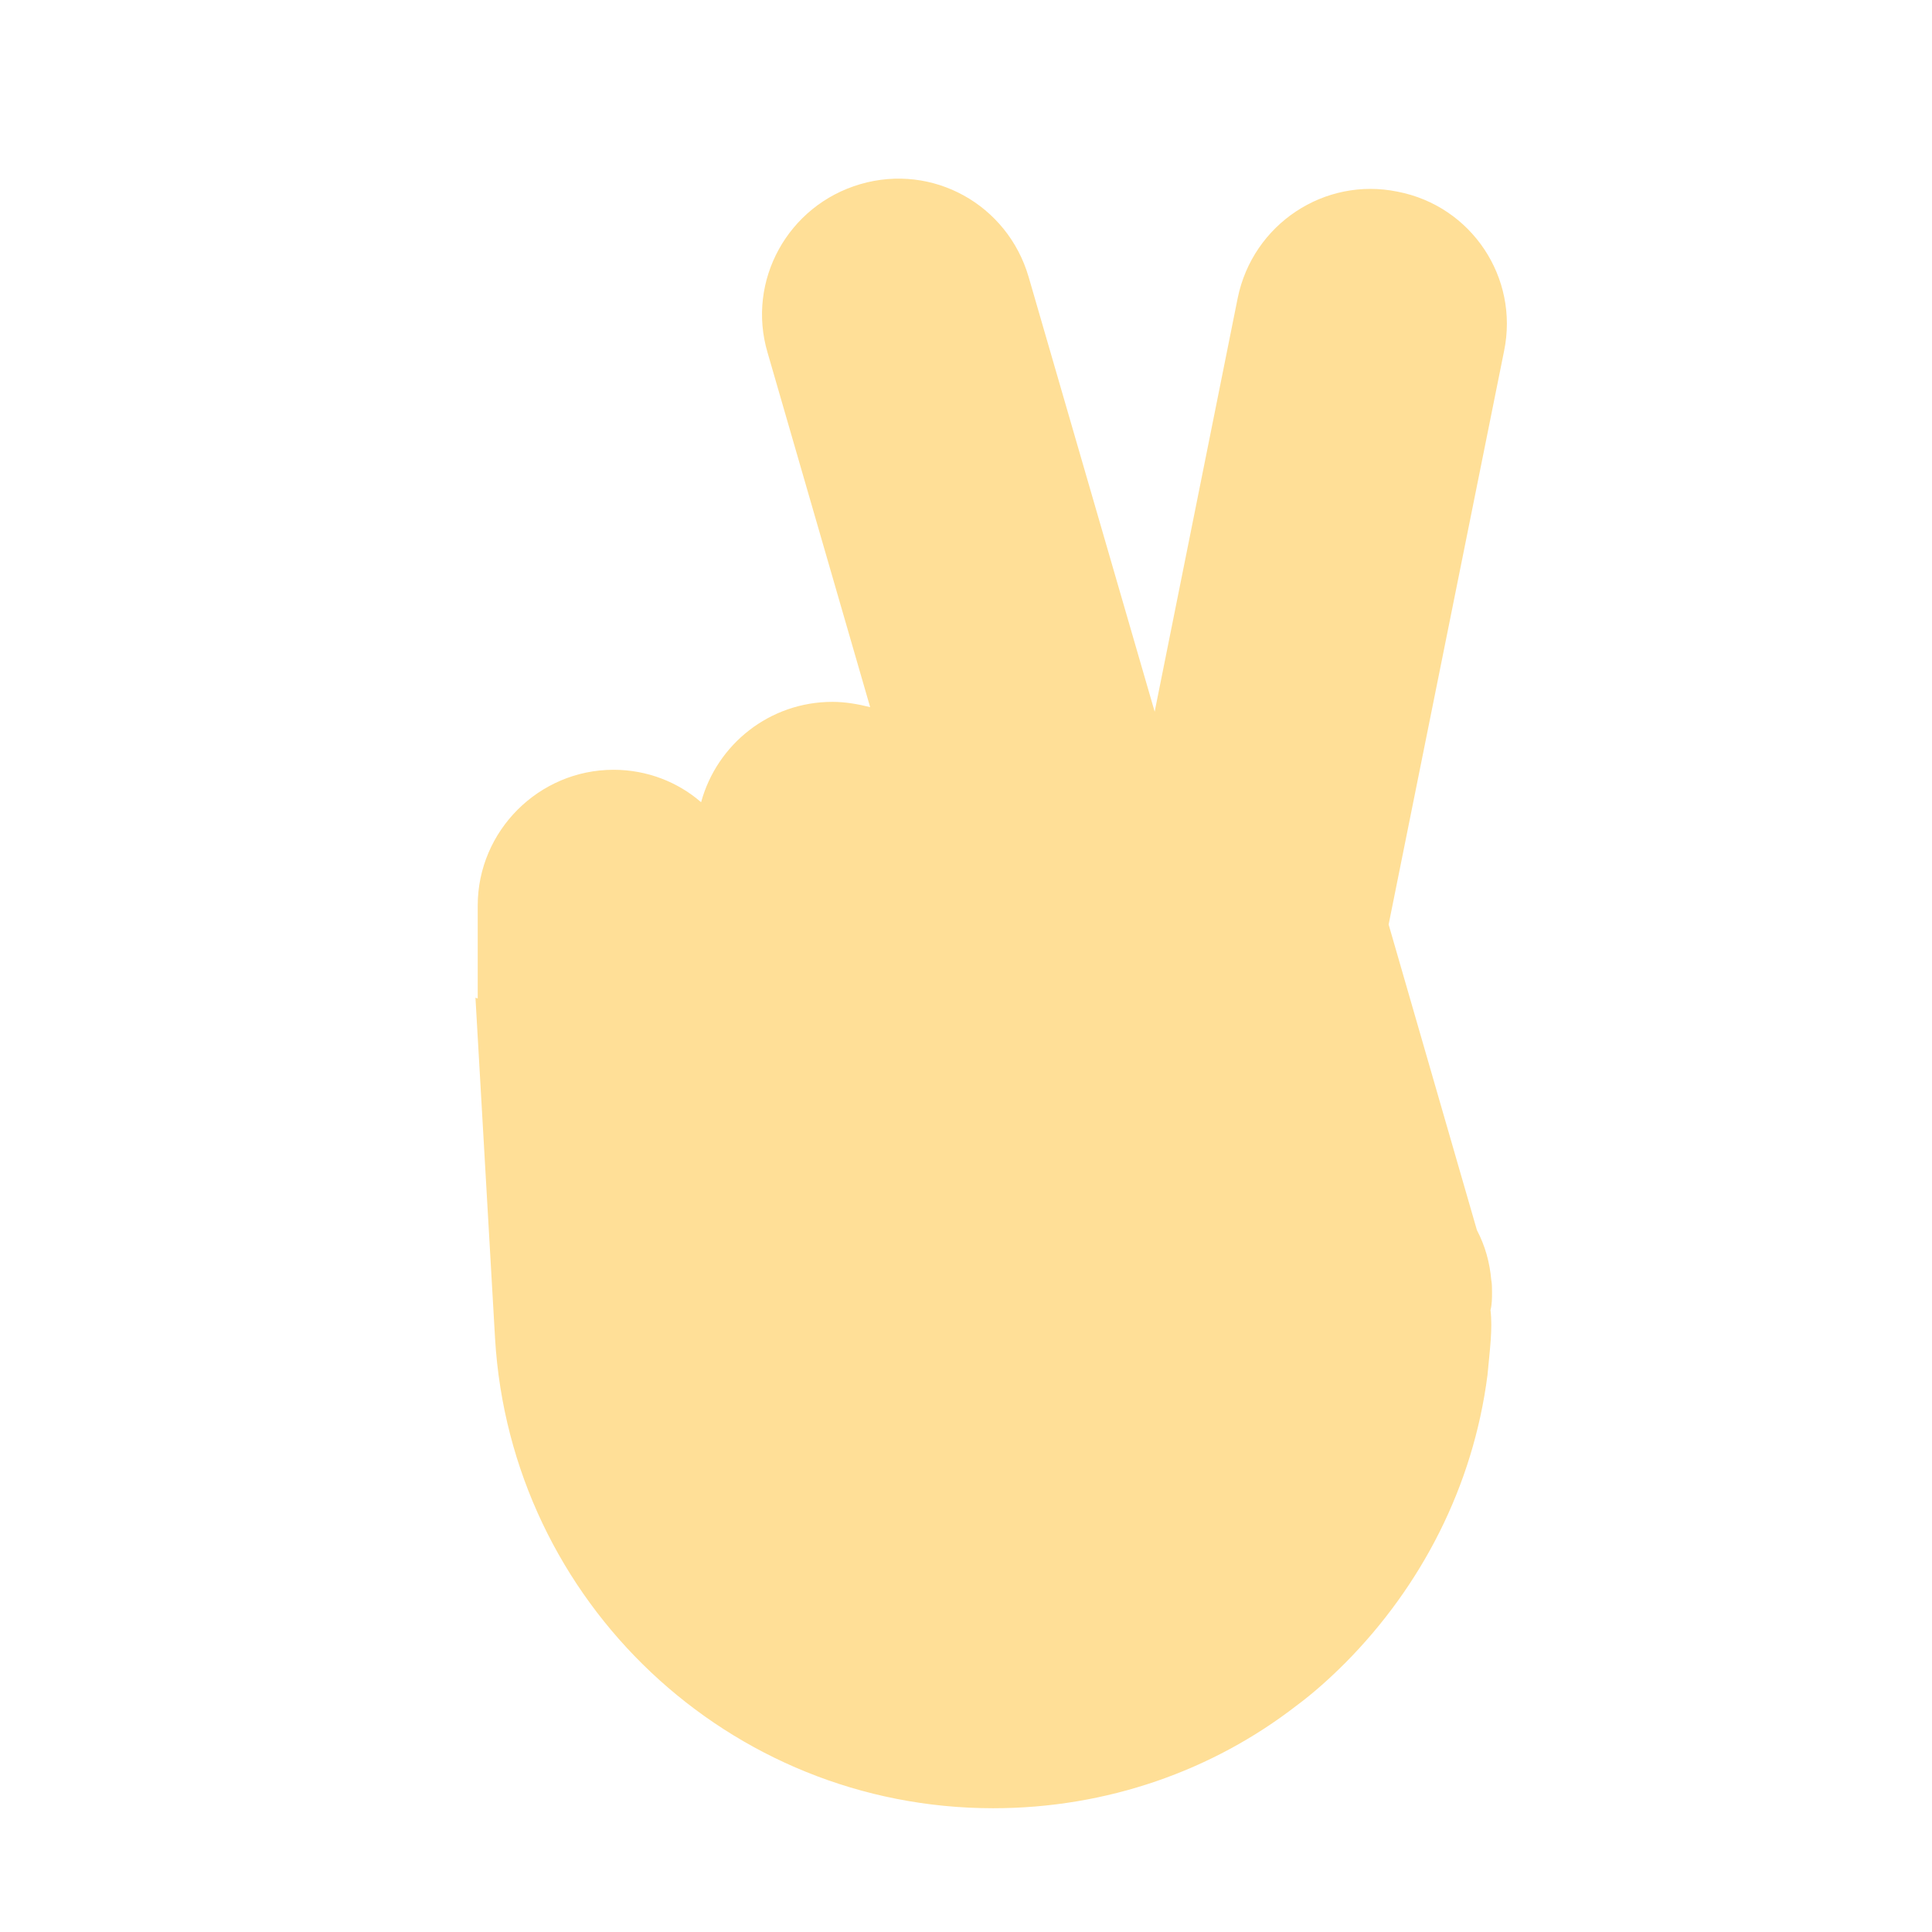 <?xml version="1.0" encoding="utf-8"?>
<!-- Generator: Adobe Illustrator 22.1.0, SVG Export Plug-In . SVG Version: 6.00 Build 0)  -->
<svg version="1.1" id="Layer_1" xmlns="http://www.w3.org/2000/svg" xmlns:xlink="http://www.w3.org/1999/xlink" x="0px" y="0px"
	 viewBox="0 0 256 256" style="enable-background:new 0 0 256 256;" xml:space="preserve">
<g>
	<path style="fill:#FFDF97;" d="M199.3,46.5L184,122.5l11.7,40.5c1.1,2.1,1.7,4.3,1.9,6.6c0.1,0.5,0.1,1.1,0.1,1.6
		c0,0.8,0,1.6-0.2,2.4c0.3,2.5-0.1,5.3-0.4,8.6c-1.9,14.8-8.8,28-18.8,38.1c-2,2-4.2,4-6.5,5.7c-11.1,8.6-25.1,13.6-40.2,13.6
		c-35,0-63.9-27.3-66-62.2L63,132.2l0.3,0.1V120c0-9.9,8.1-18,18-18c4.4,0,8.5,1.6,11.6,4.3C95,98.6,102,93,110.3,93
		c1.7,0,3.4,0.3,5,0.7l-13.6-47c-2.8-9.5,2.7-19.5,12.3-22.3c9.6-2.8,19.5,2.7,22.3,12.3L153,94.3l11-54.8
		c2-9.8,11.5-16.1,21.2-14.1C195,27.3,201.3,36.8,199.3,46.5z"/>
</g>
<g style="opacity:0;">
	<path style="opacity:0.1;" d="M199.3,46.5L184,122.5l11.7,40.5c-1.3-2.5-3.2-4.8-5.7-6.5l-29.3-20.9c-3-2.1-6.6-3.2-10.3-3.2h-22
		V111c0-8.2-5.5-15.1-13-17.3l-13.6-47c-2.8-9.5,2.7-19.5,12.3-22.3c9.6-2.8,19.5,2.7,22.3,12.3L153,94.3l11-54.8
		c2-9.8,11.5-16.1,21.2-14.1C195,27.3,201.3,36.8,199.3,46.5z"/>
	<path style="opacity:0.1;" d="M171.8,226c-11.1,8.6-25.1,13.6-40.2,13.6c-35,0-63.9-27.3-66-62.2L63,132.2l0.3,0.1v2.9
		c0,9.9,8.1,18,18,18c6.7,0,12.5-3.6,15.6-9c1.2,1.4,2.7,2.6,4.3,3.5c-0.1,0.9-0.2,1.7-0.2,2.6c0,9.9,8.1,18,18,18h25.7l0.9,0.6
		c-7,6-11.5,14.9-11.5,24.9c0,18,14.6,32.6,32.6,32.6C168.4,226.4,170.1,226.3,171.8,226z"/>
	<path style="opacity:5.000000e-02;" d="M128.3,111v21.3H119c-7.4,0-13.8,4.5-16.5,10.9c-0.6,1.4-1,2.9-1.3,4.5
		c-1.6-1-3-2.1-4.3-3.5c-3.1,5.4-8.9,9-15.6,9c-9.9,0-18-8.1-18-18V120c0-9.9,8.1-18,18-18c4.4,0,8.5,1.6,11.6,4.3
		C95,98.6,102,93,110.3,93c1.7,0,3.4,0.3,5,0.7C122.8,95.9,128.3,102.8,128.3,111z"/>
</g>
</svg>
